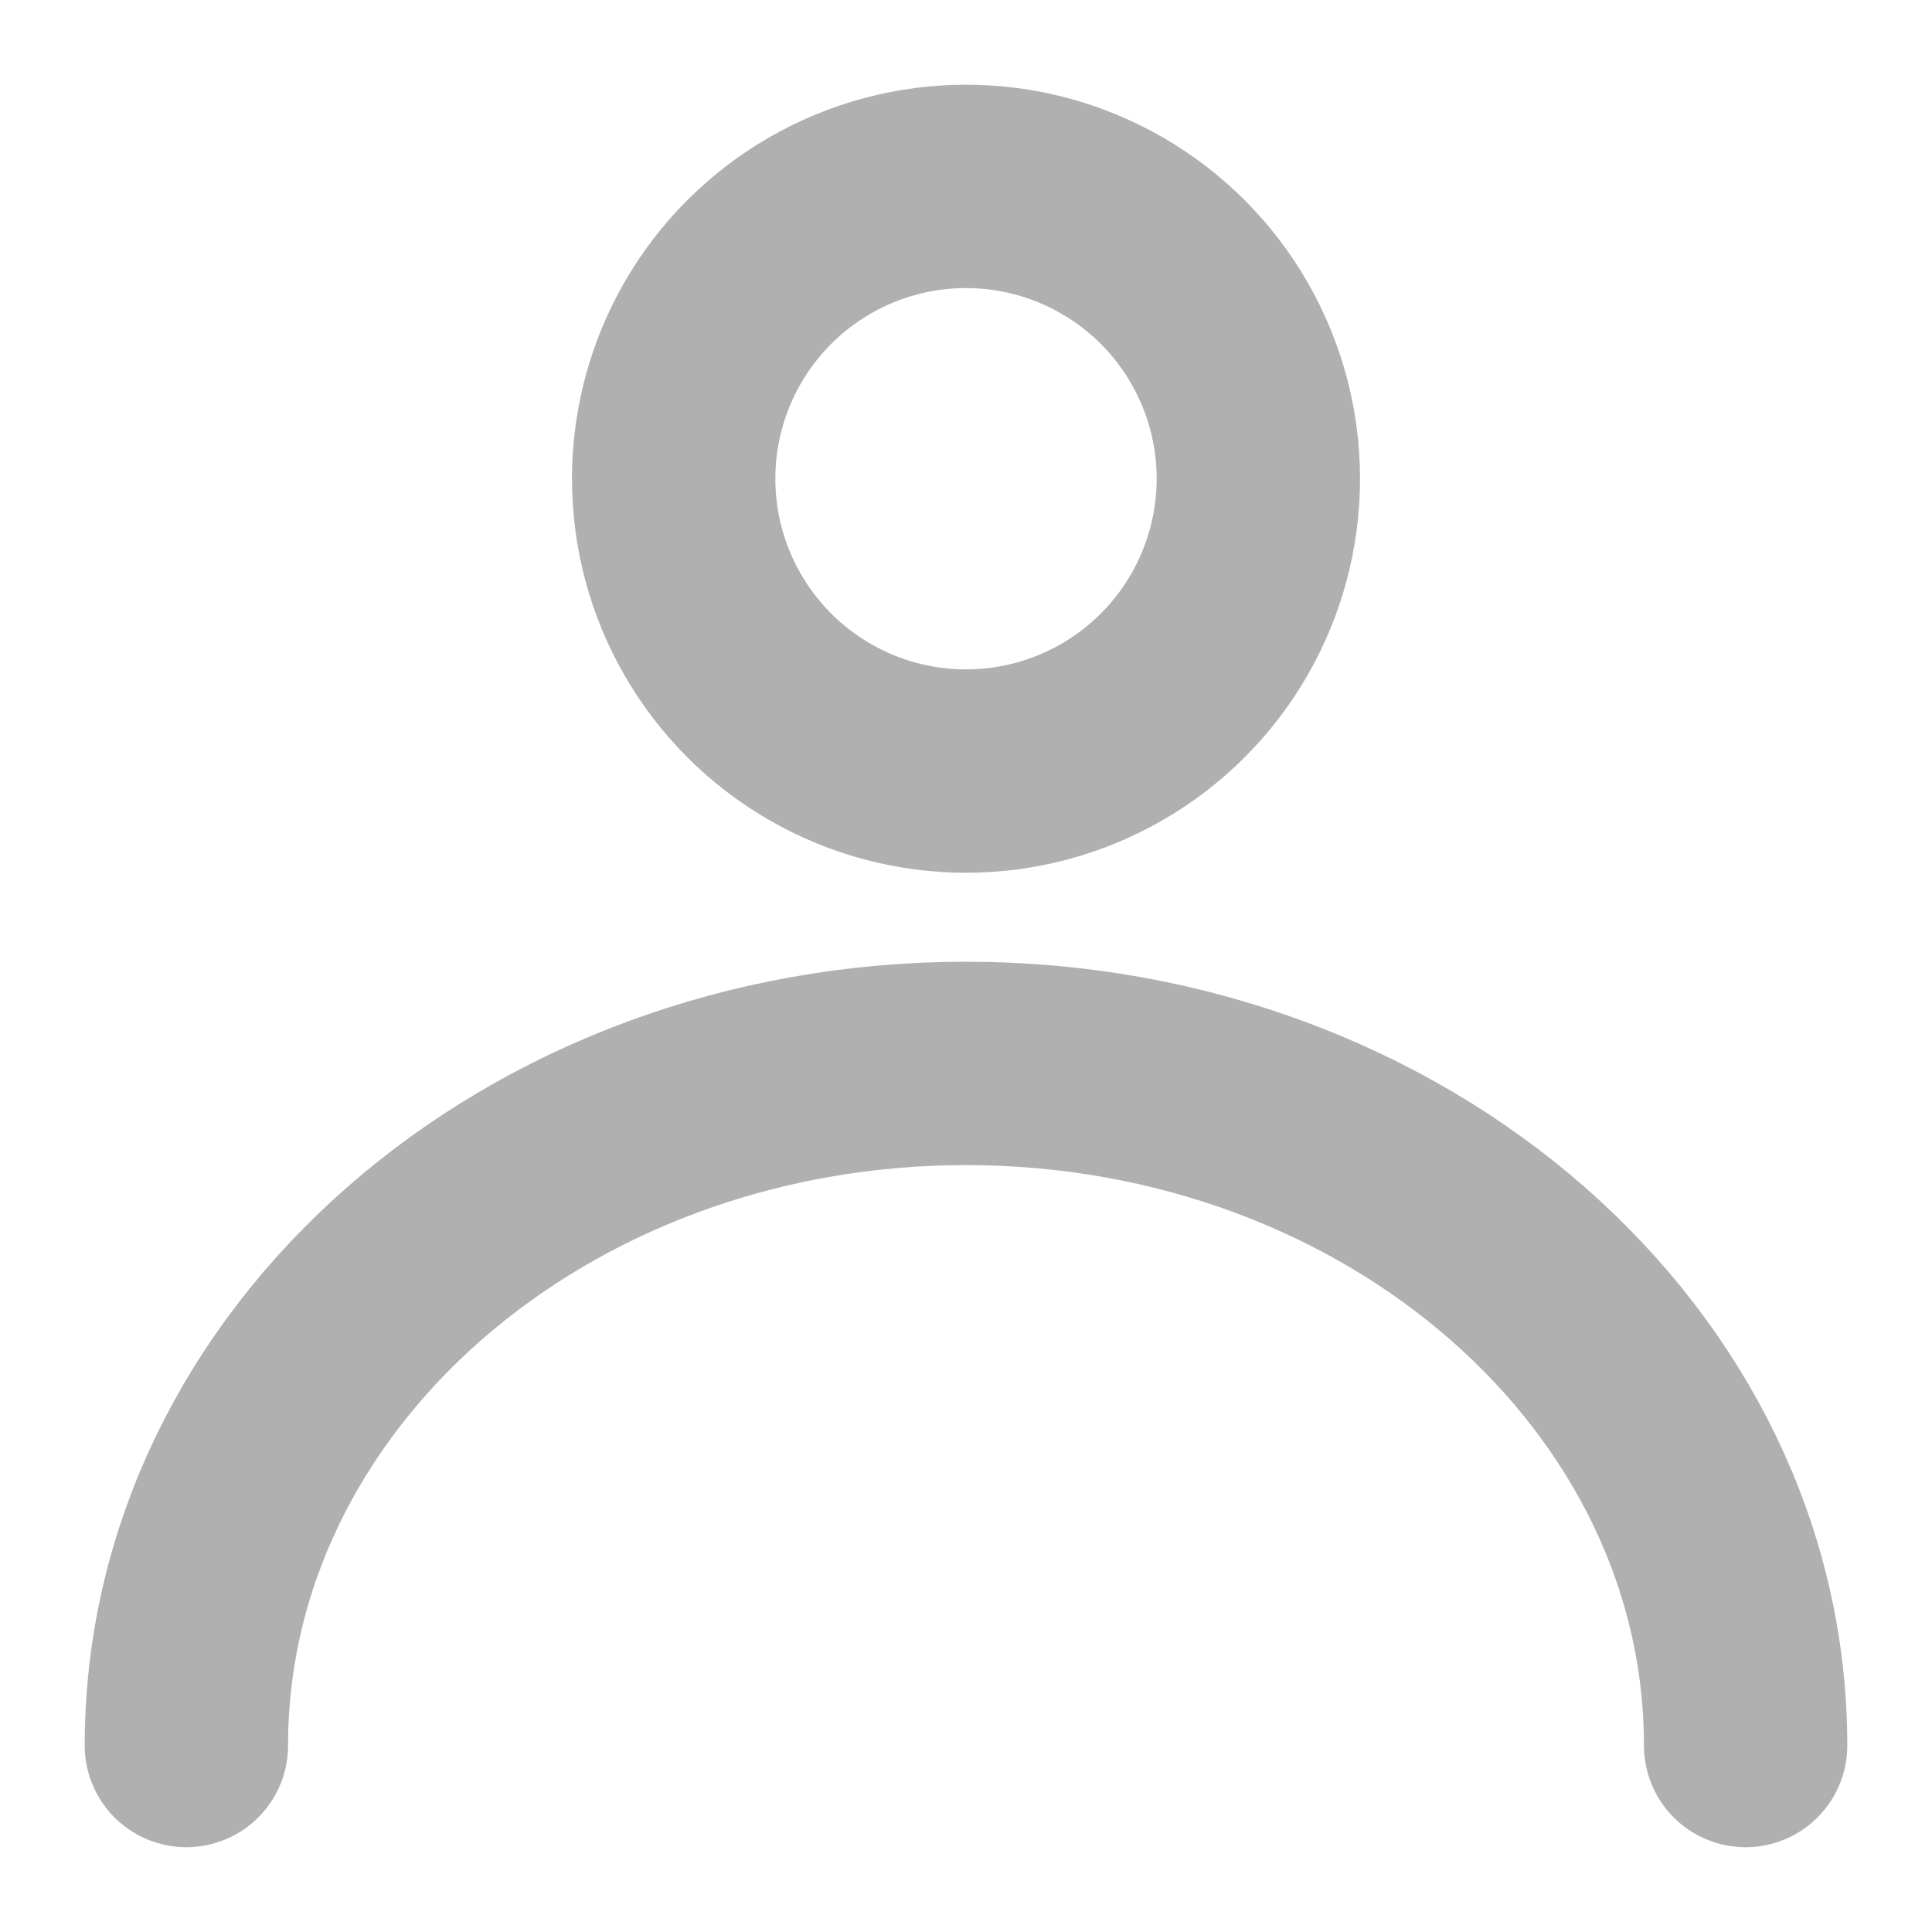 <svg width="19" height="19" viewBox="0 0 19 19" fill="none" xmlns="http://www.w3.org/2000/svg">
<circle cx="9.5" cy="4.708" r="2.875" stroke="#B0B0B0" stroke-width="2"/>
<path d="M17.167 17.166C17.167 13.461 13.734 10.458 9.5 10.458C5.266 10.458 1.833 13.461 1.833 17.166" stroke="#B0B0B0" stroke-width="2" stroke-linecap="round"/>
</svg>

